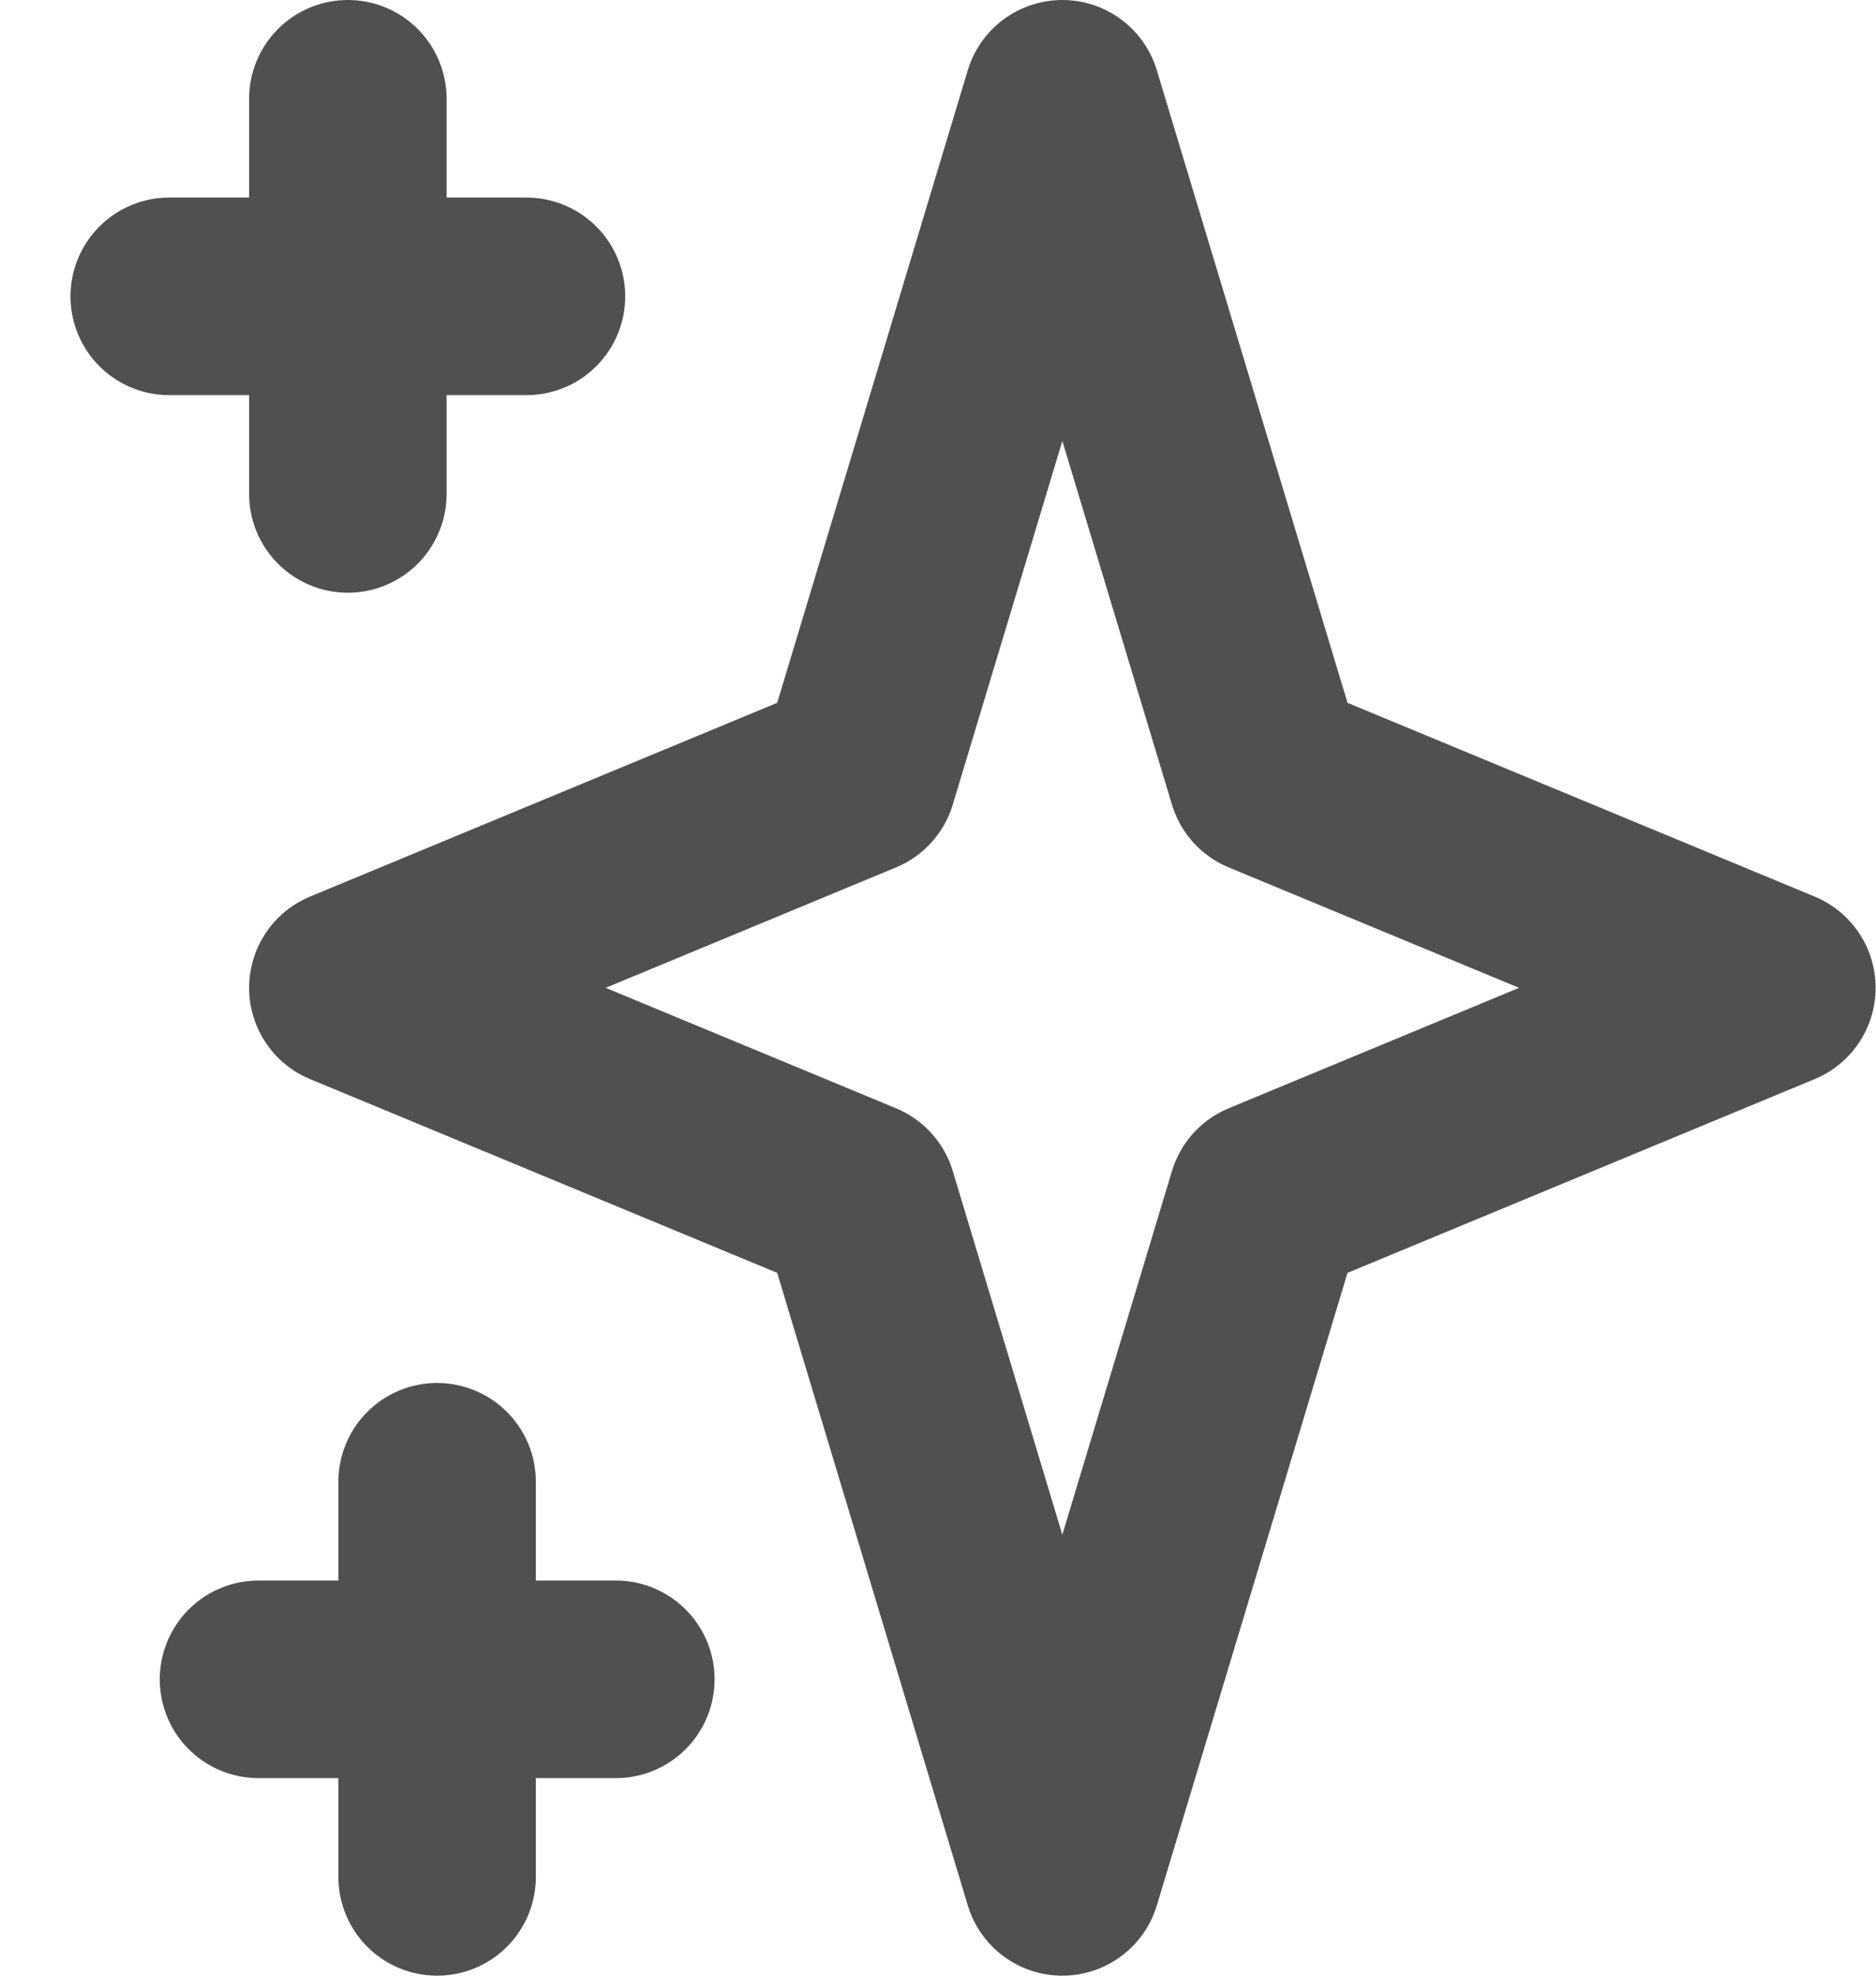<svg width="19" height="20" viewBox="0 0 19 20" fill="none" xmlns="http://www.w3.org/2000/svg">
<path d="M3.523 1V5V1ZM1.714 3H5.332H1.714ZM4.427 15V19V15ZM2.618 17H6.237H2.618ZM10.759 1L12.827 7.857L17.996 10L12.827 12.143L10.759 19L8.692 12.143L3.523 10L8.692 7.857L10.759 1Z" stroke="#1A1A1A" stroke-opacity="0.76" stroke-width="2" stroke-linecap="round" stroke-linejoin="round"/>
</svg>
